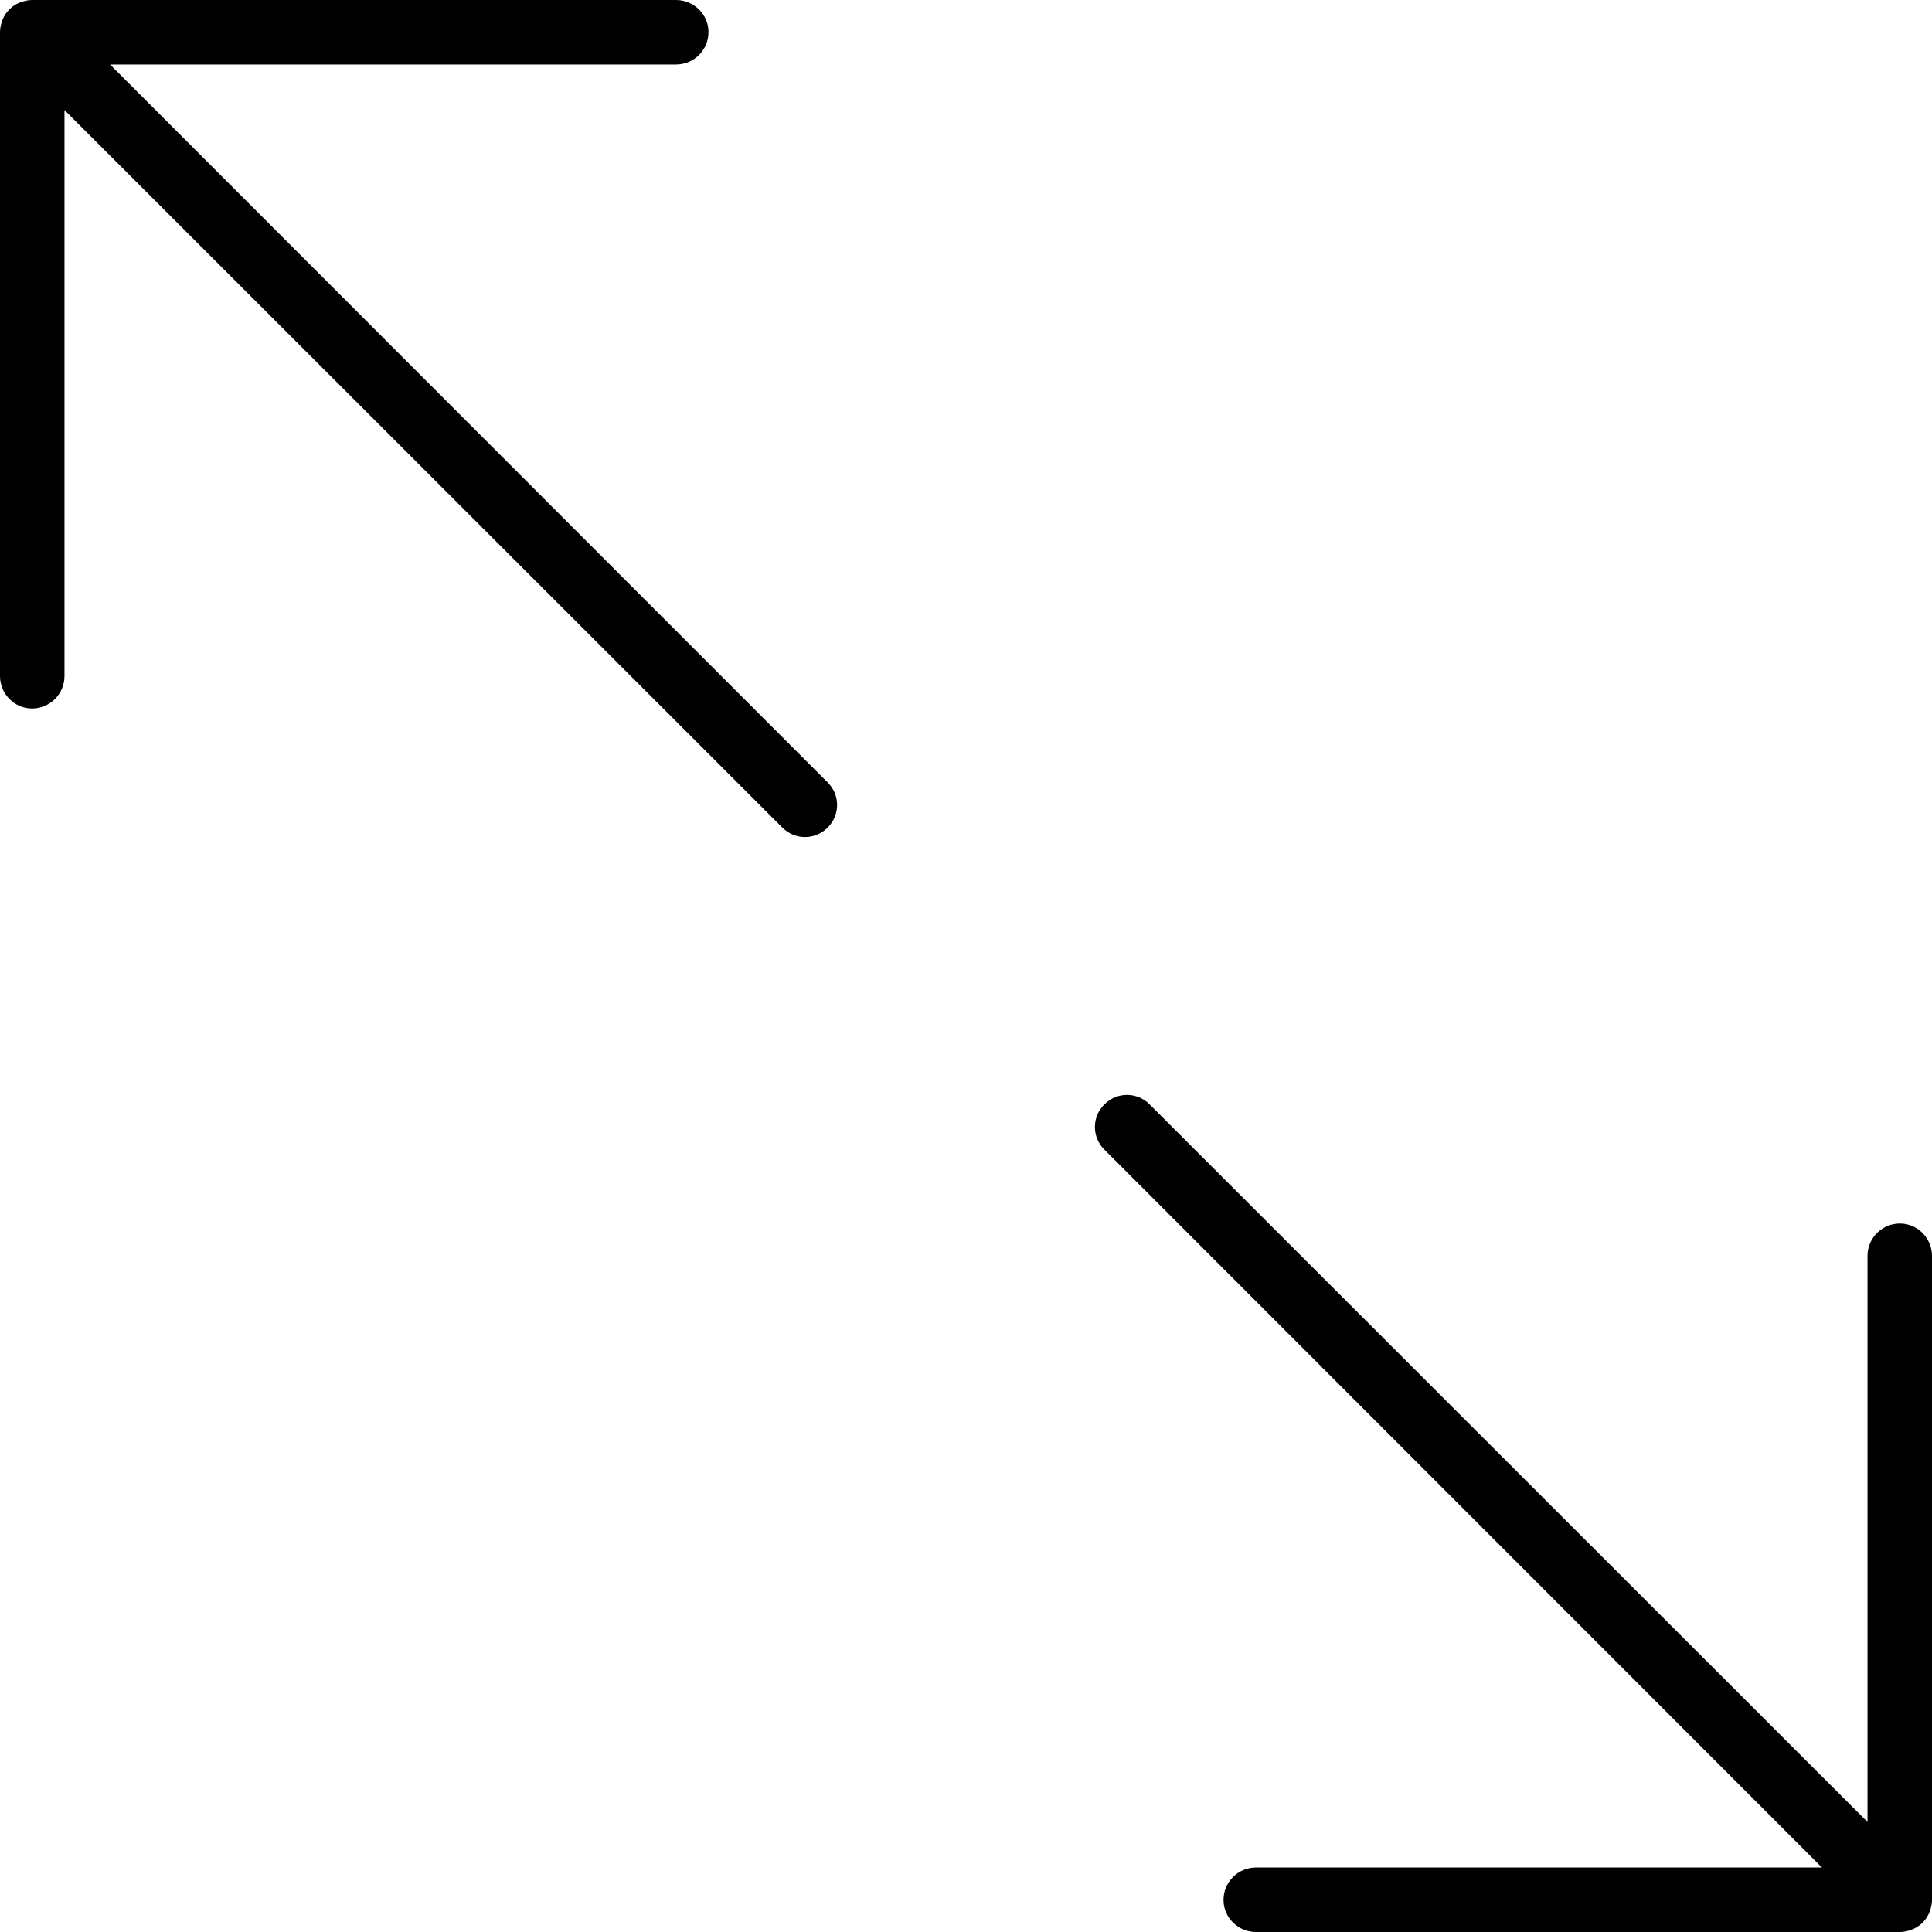 <svg xmlns="http://www.w3.org/2000/svg" width="32" height="32" viewBox="0 0 24 24">
    <path d="M24 15.602C24 15.379 23.82 15.199 23.602 15.199 23.379 15.199 23.199 15.379 23.199 15.602L23.199 22.633 14.281 13.719C14.125 13.562 13.875 13.562 13.719 13.719 13.562 13.875 13.562 14.125 13.719 14.281L22.633 23.199 15.602 23.199C15.379 23.199 15.199 23.379 15.199 23.602 15.199 23.82 15.379 24 15.602 24L23.602 24C23.652 24 23.703 23.988 23.754 23.969 23.852 23.93 23.93 23.852 23.969 23.754 23.988 23.703 24 23.652 24 23.602zM1.367.801L8.398.801C8.621.801 8.801.621 8.801.398 8.801.18 8.621 0 8.398 0L.398 0C.348 0 .297.012.246.031.148.07.07.148.031.246.012.297 0 .348 0 .398L0 8.398C0 8.621.18 8.801.398 8.801.621 8.801.801 8.621.801 8.398L.801 1.367 9.719 10.281C9.797 10.359 9.898 10.398 10 10.398 10.102 10.398 10.203 10.359 10.281 10.281 10.438 10.125 10.438 9.875 10.281 9.719zM1.367.801"/>
</svg>
